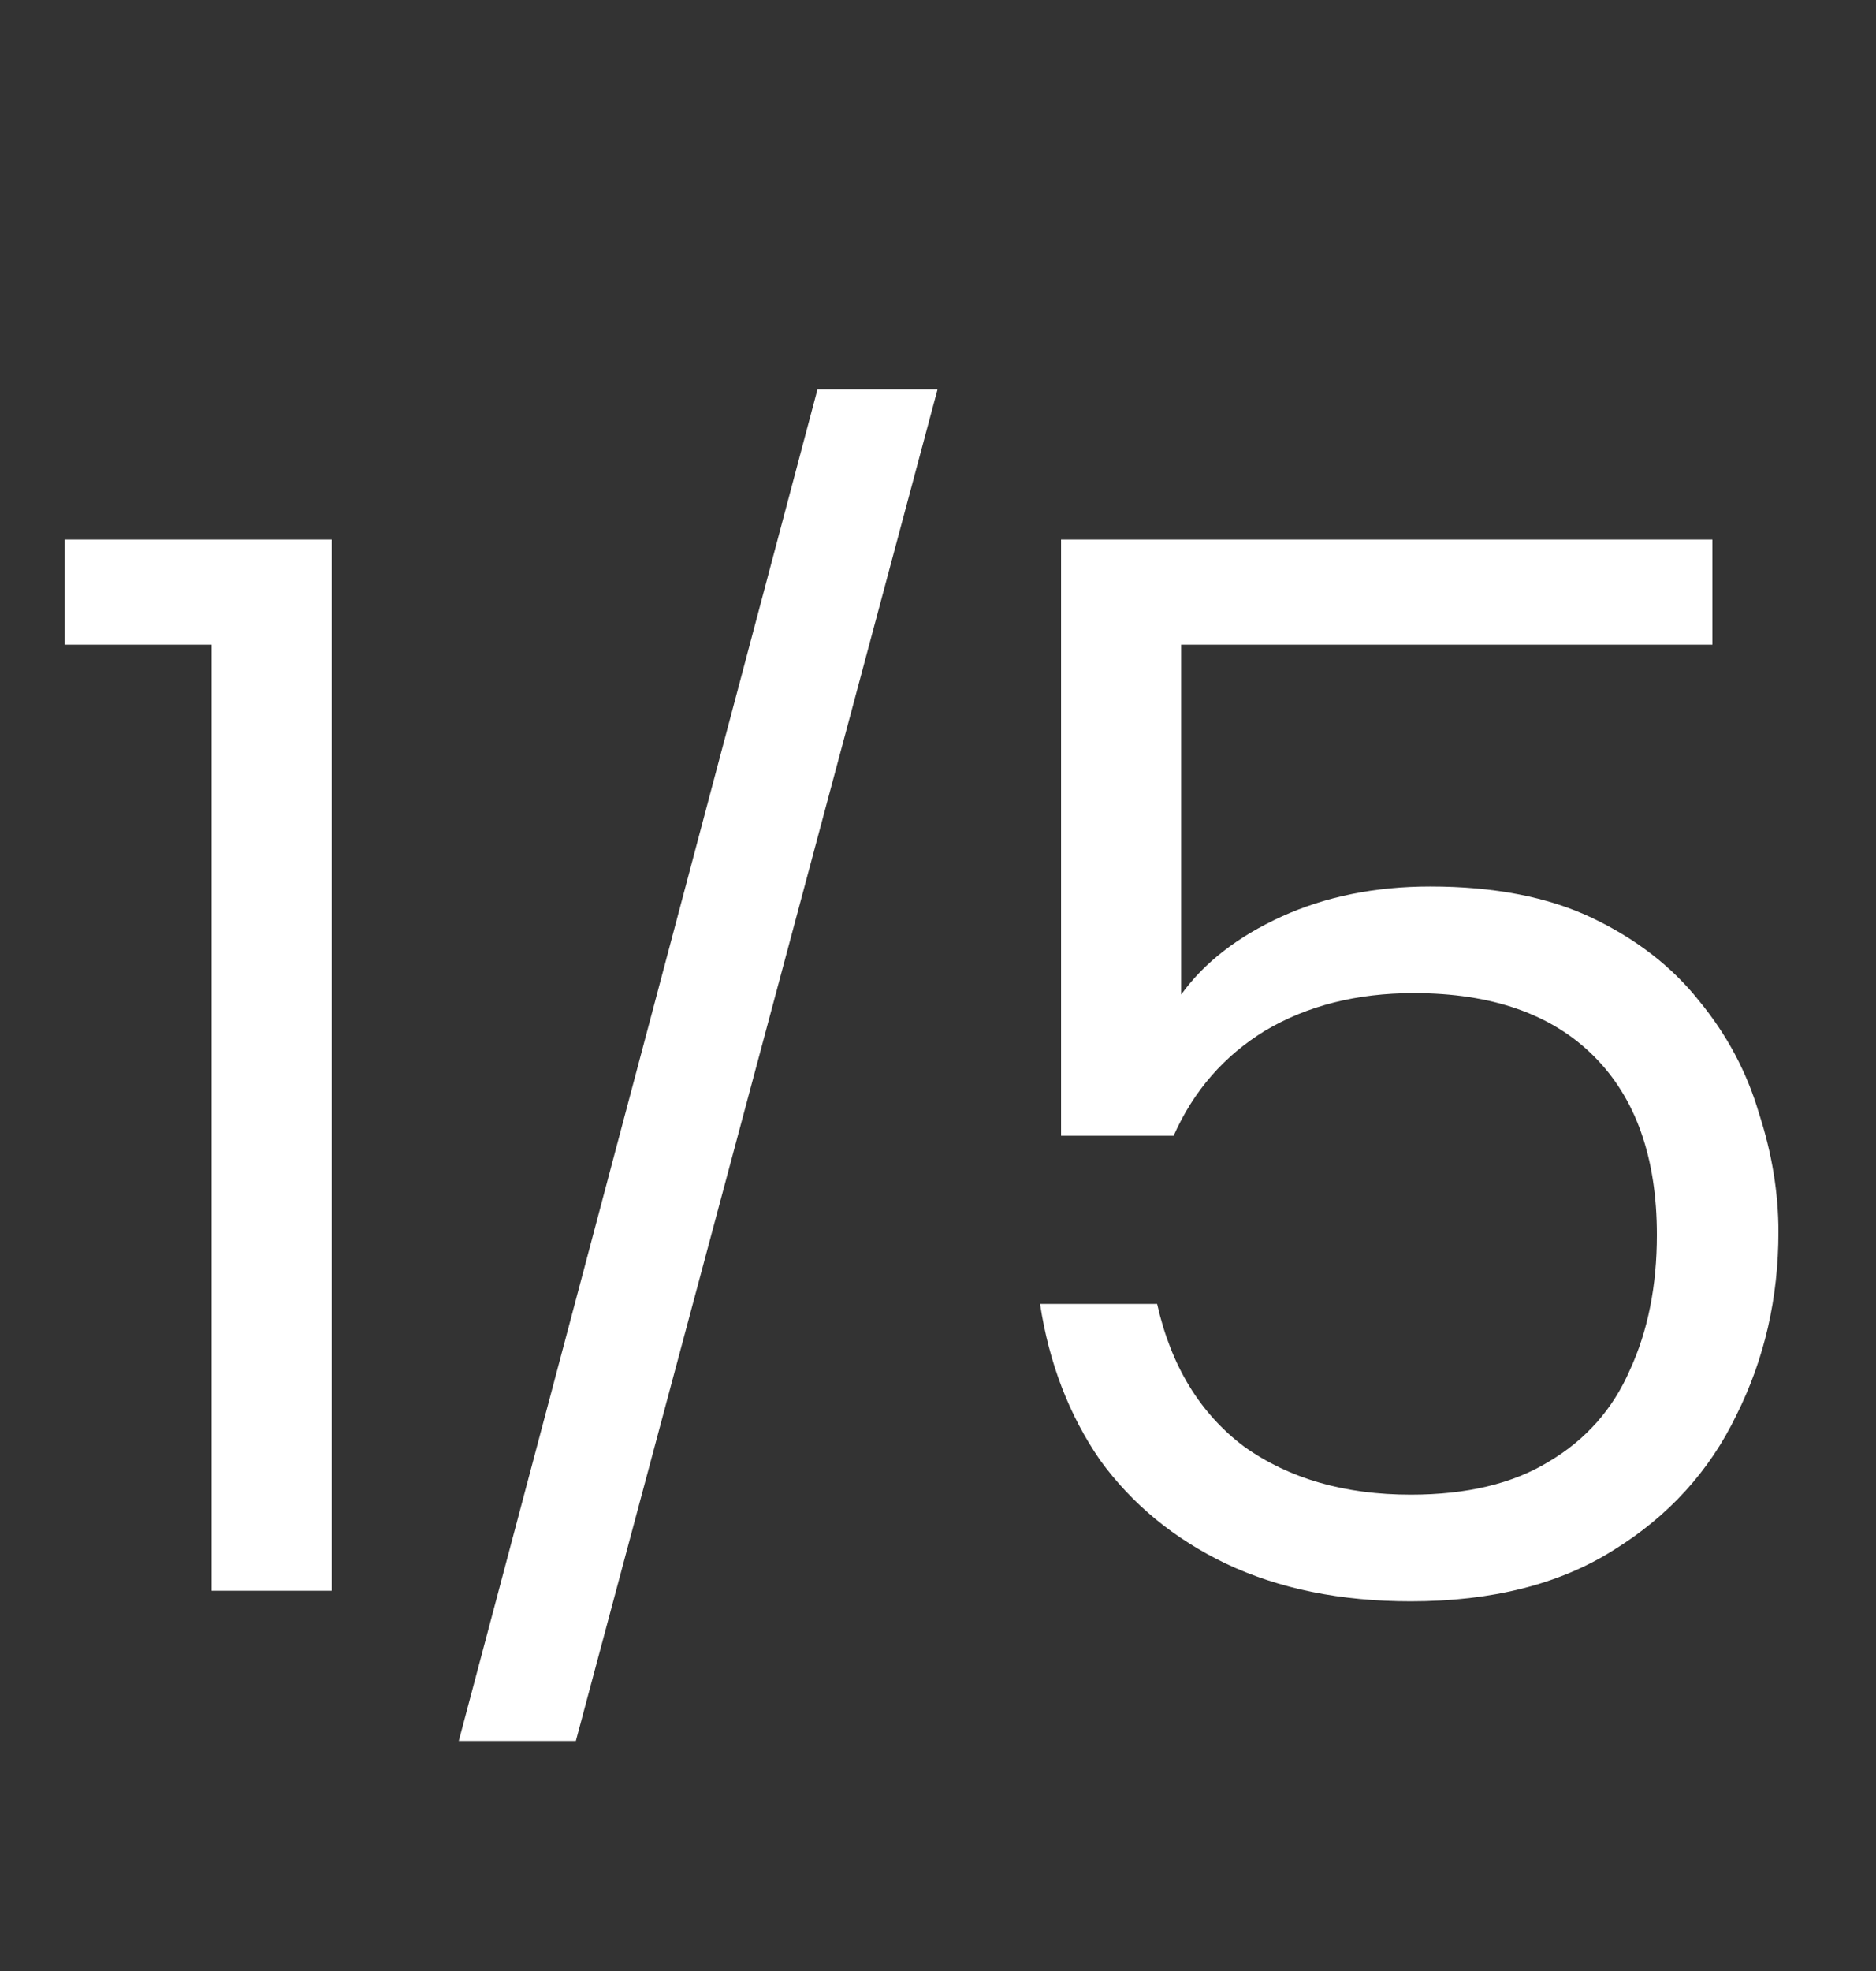 <svg width="20" height="21" viewBox="0 0 20 21" fill="none" xmlns="http://www.w3.org/2000/svg">
<rect x="0" y="0" width="20" height="21" fill="#333333" stroke="none"/>
<path d="M2.256 6.869H0.688V5.749H3.536V16.949H2.256V6.869ZM8.715 4.149H9.995L6.139 18.549H4.891L8.715 4.149ZM18.256 5.749V6.869H12.592V10.597C12.837 10.256 13.195 9.979 13.664 9.765C14.133 9.552 14.661 9.445 15.248 9.445C15.931 9.445 16.507 9.557 16.976 9.781C17.445 10.005 17.824 10.299 18.112 10.661C18.411 11.024 18.624 11.424 18.752 11.861C18.891 12.288 18.96 12.709 18.96 13.125C18.96 13.829 18.811 14.48 18.512 15.077C18.224 15.675 17.787 16.155 17.2 16.517C16.624 16.88 15.904 17.061 15.04 17.061C14.293 17.061 13.637 16.928 13.072 16.661C12.517 16.395 12.069 16.027 11.728 15.557C11.397 15.077 11.184 14.523 11.088 13.893H12.336C12.485 14.555 12.795 15.061 13.264 15.413C13.744 15.755 14.336 15.925 15.04 15.925C15.637 15.925 16.128 15.808 16.512 15.573C16.907 15.339 17.195 15.013 17.376 14.597C17.568 14.181 17.664 13.701 17.664 13.157C17.664 12.336 17.44 11.701 16.992 11.253C16.544 10.805 15.904 10.581 15.072 10.581C14.464 10.581 13.936 10.715 13.488 10.981C13.051 11.248 12.725 11.621 12.512 12.101H11.312V5.749H18.256Z" fill="white"/>
</svg>
